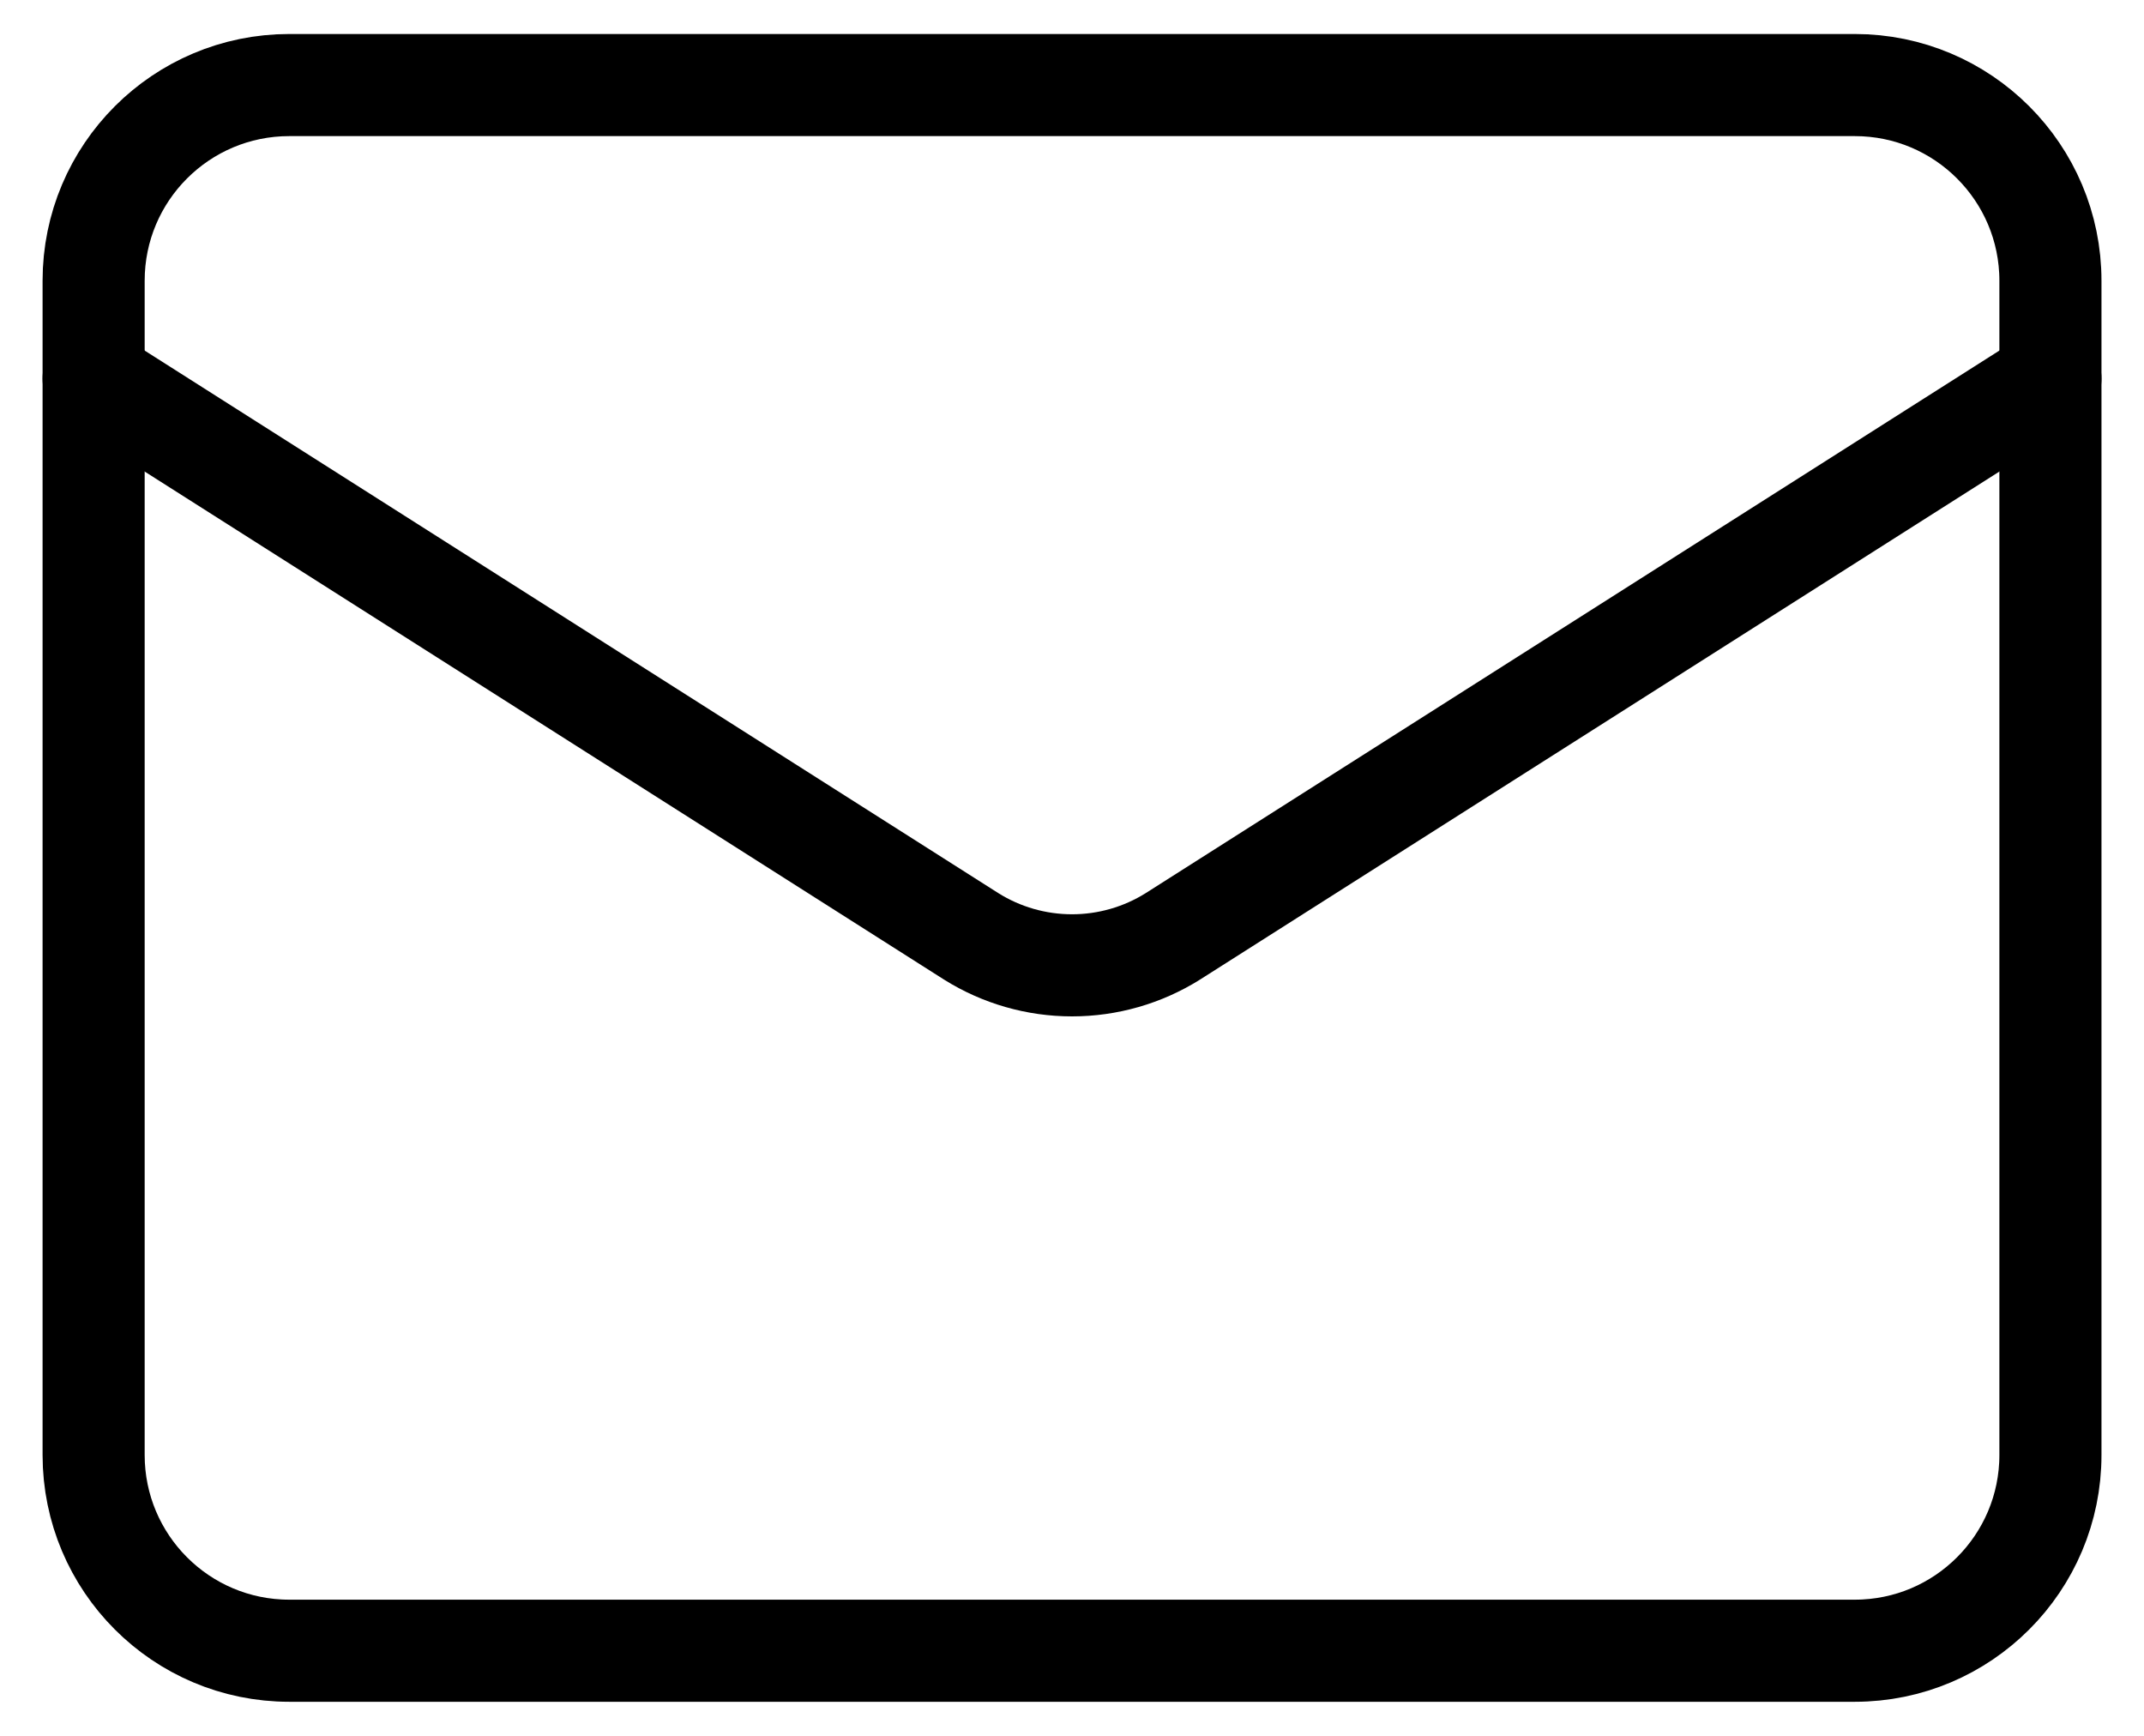 <svg width="42" height="34" viewBox="0 0 42 34" fill="none" xmlns="http://www.w3.org/2000/svg">
<path d="M36.334 1.666H5.667C3.55 1.666 1.834 3.382 1.834 5.499V28.499C1.834 30.616 3.55 32.333 5.667 32.333H36.334C38.451 32.333 40.167 30.616 40.167 28.499V5.499C40.167 3.382 38.451 1.666 36.334 1.666Z" stroke="black" stroke-width="2" stroke-linecap="round" stroke-linejoin="round"/>
<path d="M40.167 7.416L22.975 18.341C22.383 18.712 21.699 18.908 21.001 18.908C20.302 18.908 19.618 18.712 19.026 18.341L1.834 7.416" stroke="black" stroke-width="2" stroke-linecap="round" stroke-linejoin="round"/>
</svg>

